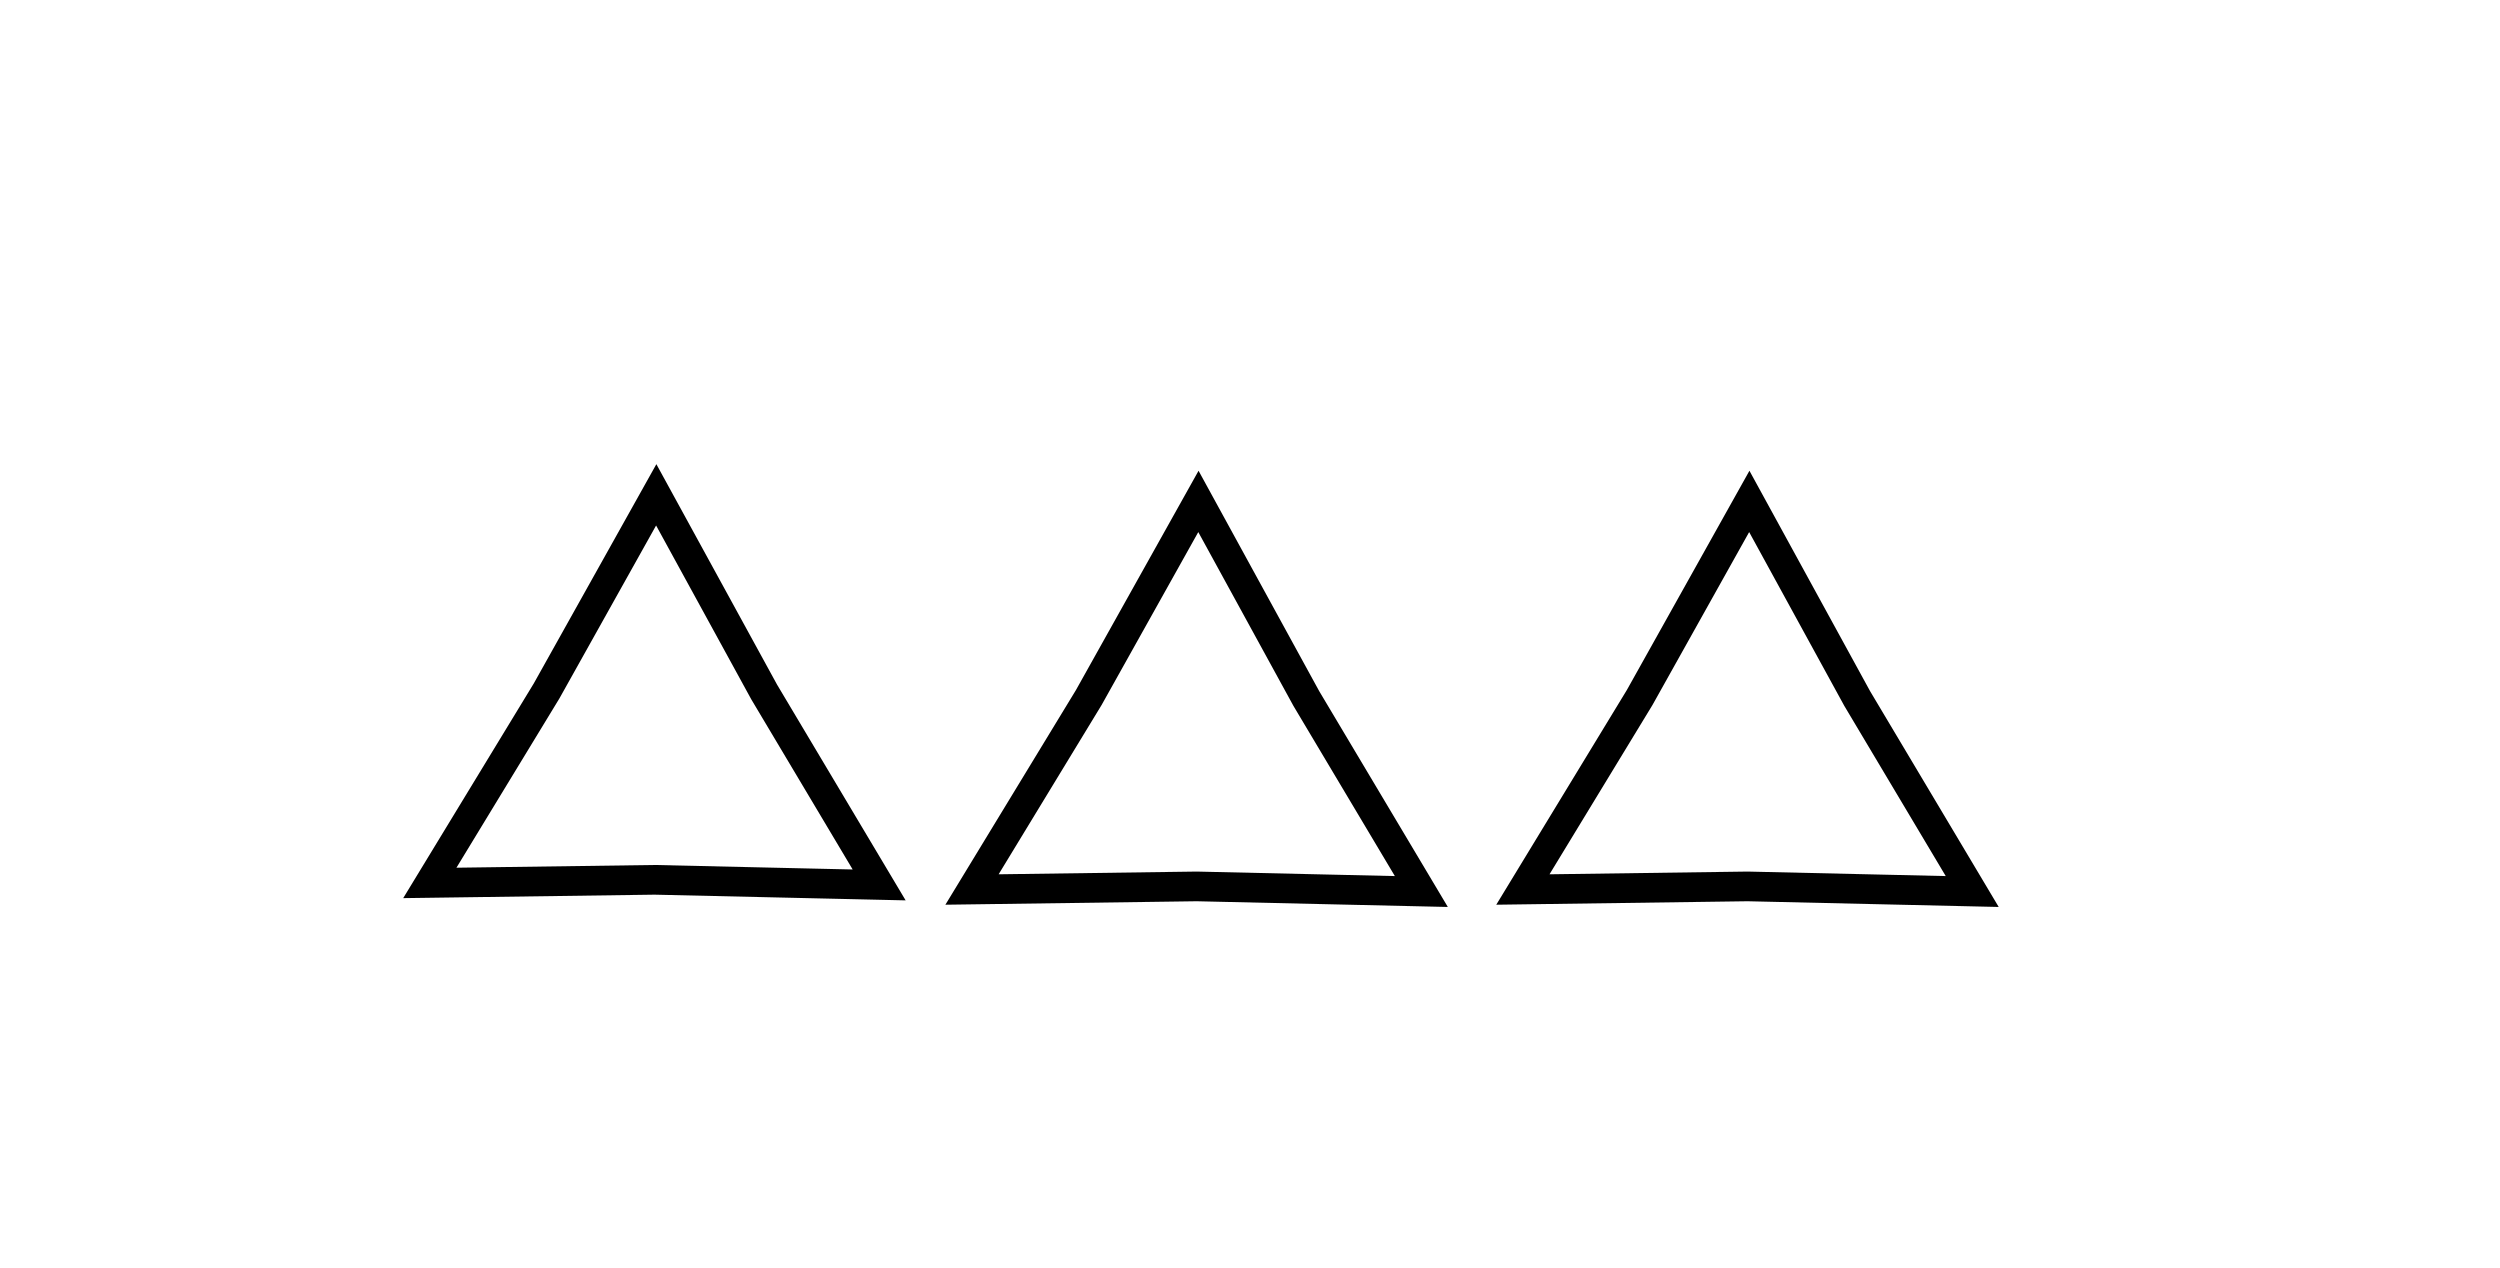 <svg xmlns="http://www.w3.org/2000/svg" width="71mm" height="36mm" viewBox="0 0 71 36"><path d="M52.875 75h18v17.625h-18z" style="fill:none;stroke-width:.265"/><path fill="none" d="m24.968 25.132-6.38-.145-6.381.088 3.316-5.452 3.114-5.57 3.064 5.597zM40.366 25.319l-6.38-.145-6.381.088 3.316-5.452 3.114-5.57 3.064 5.597zM56.011 25.319l-6.38-.145-6.381.088 3.316-5.452 3.114-5.57 3.064 5.597z" style="fill:#000;fill-opacity:0;stroke:#000;stroke-width:.843"/></svg>